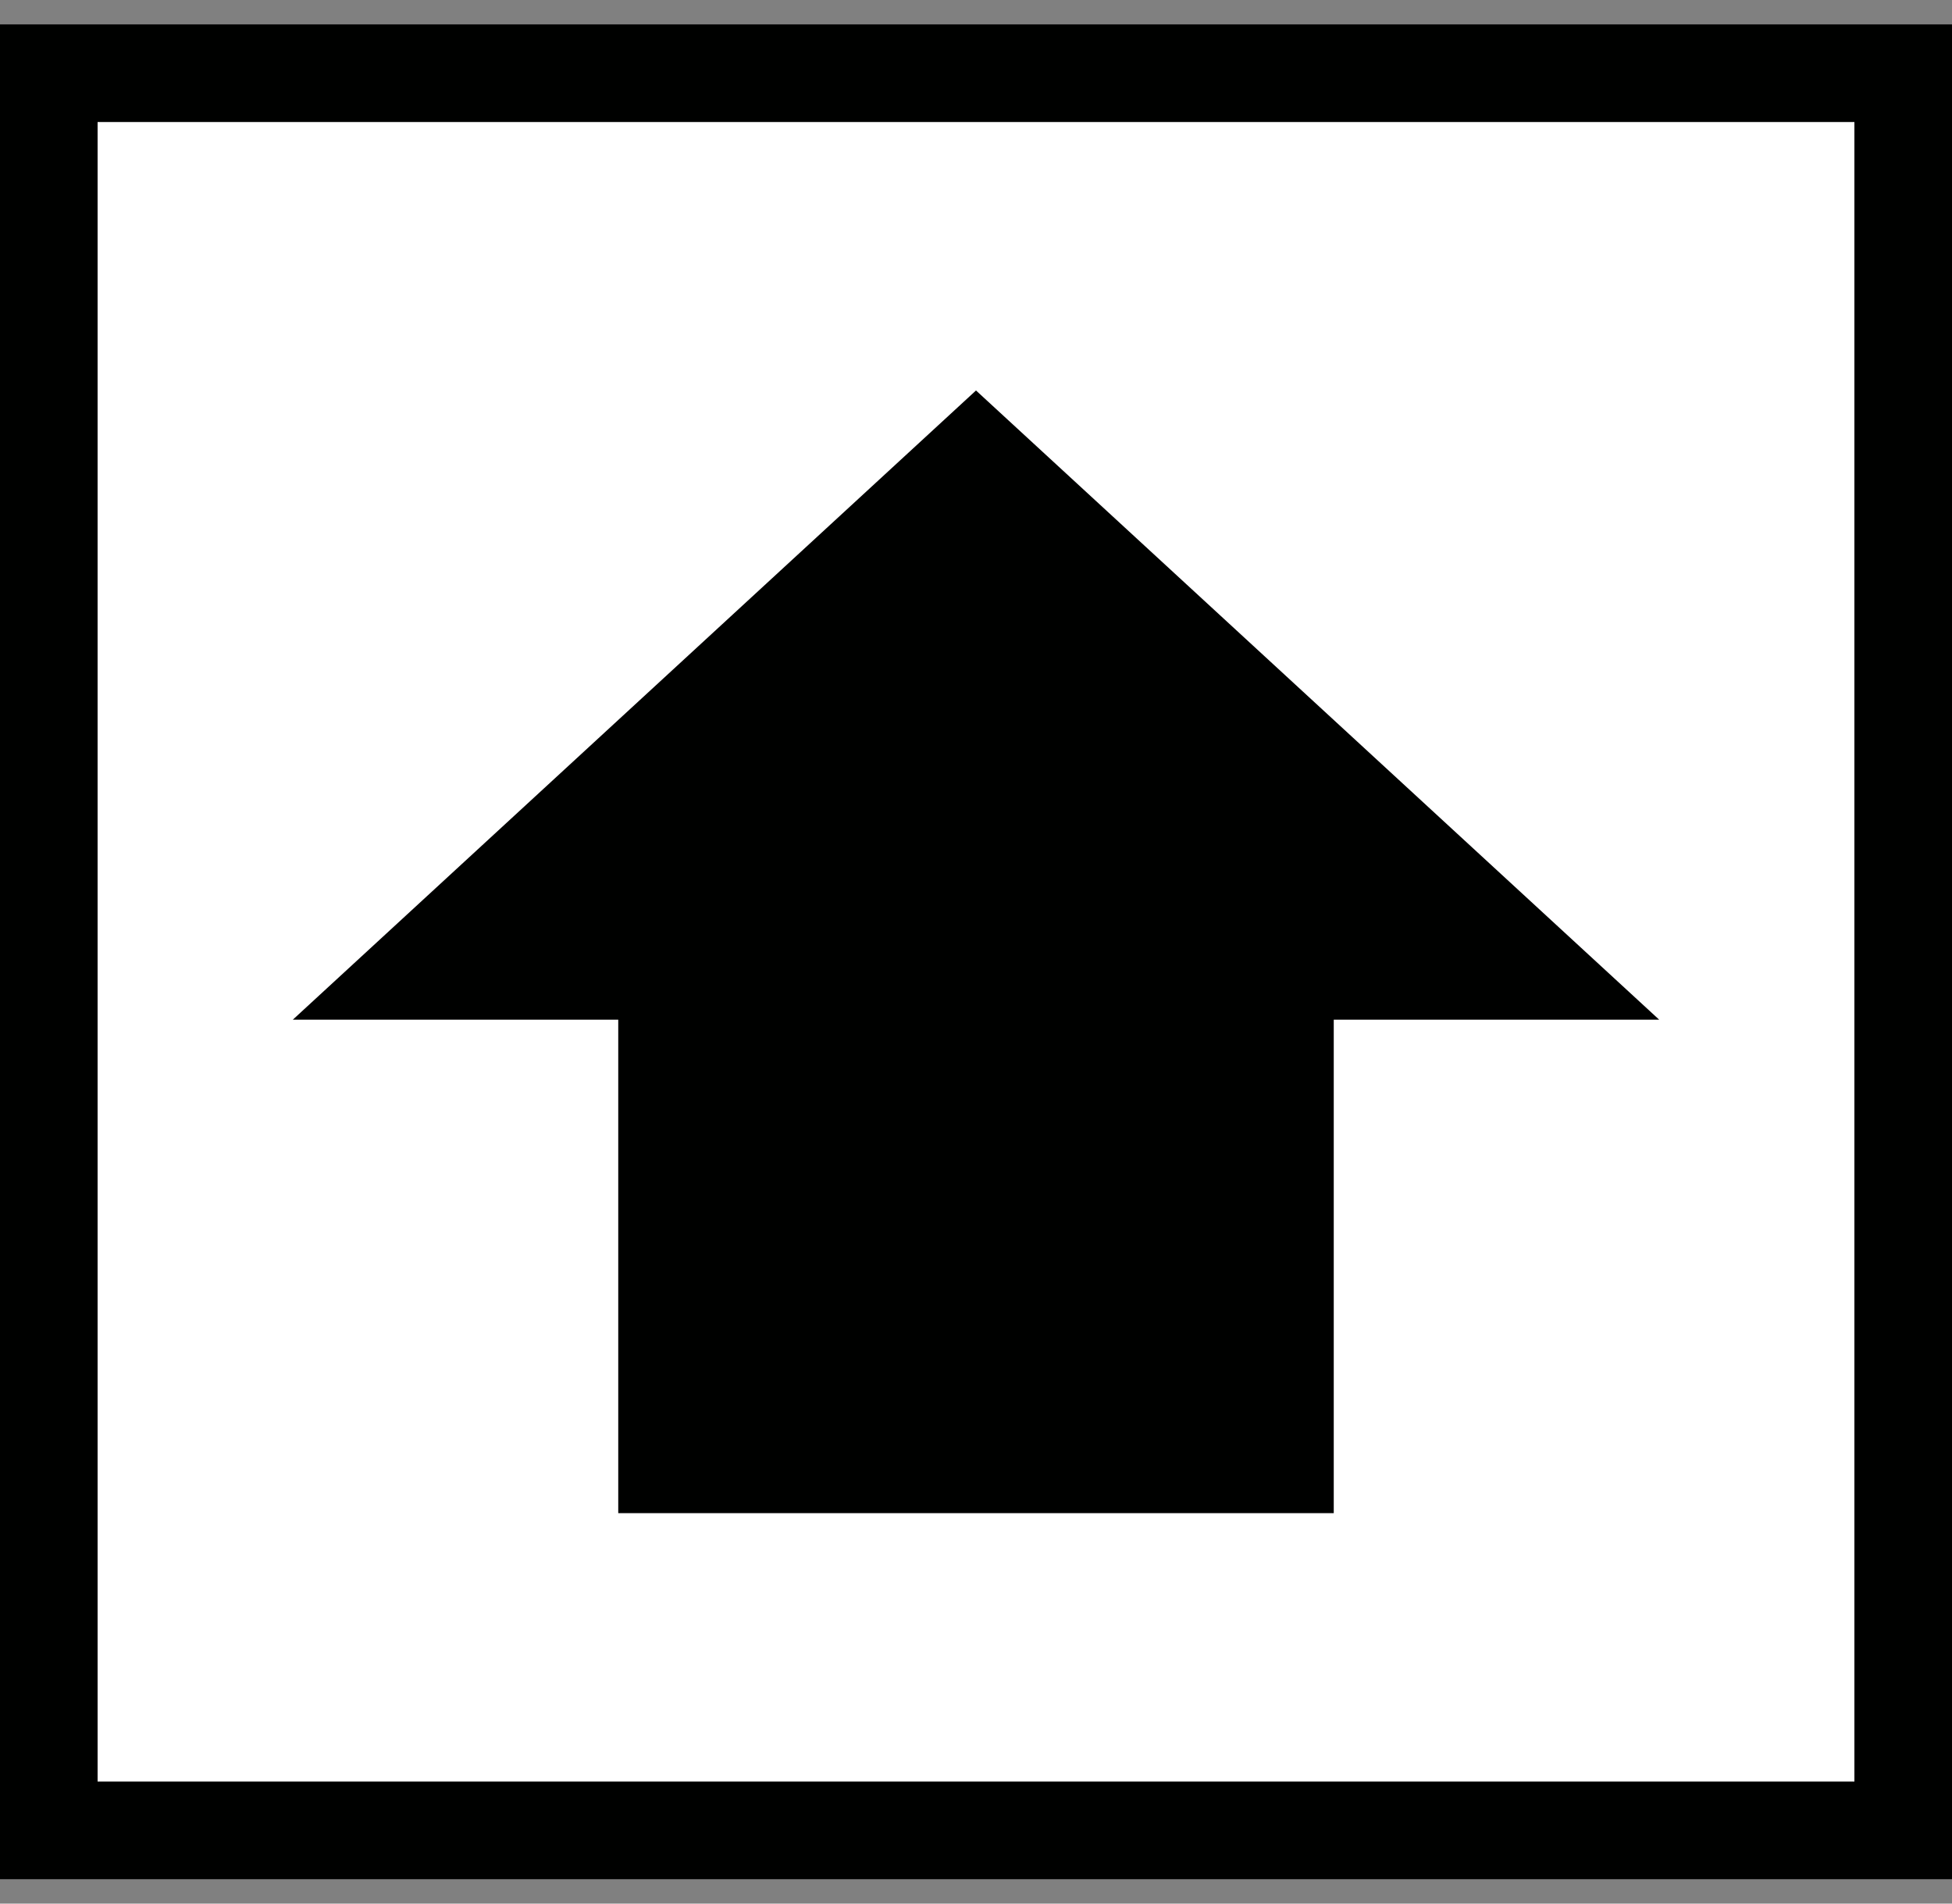 <svg width="40" height="39" viewBox="0 0 40 39" fill="none" xmlns="http://www.w3.org/2000/svg">
<rect x="0" y="0" width="40" height="39" fill="#808080" stroke="none"/>
<path d="M1 1.5H39V37.5H1V1.5Z" fill="white"/>
<path d="M1 1.5H39V37.5H1V1.5Z" stroke="#000100" stroke-width="2"/>
<path d="M34 20.891L27.331 20.891L27.331 31L12.669 31L12.669 20.891L6 20.891L20 8L34 20.891Z" fill="#000100"/>
</svg>
